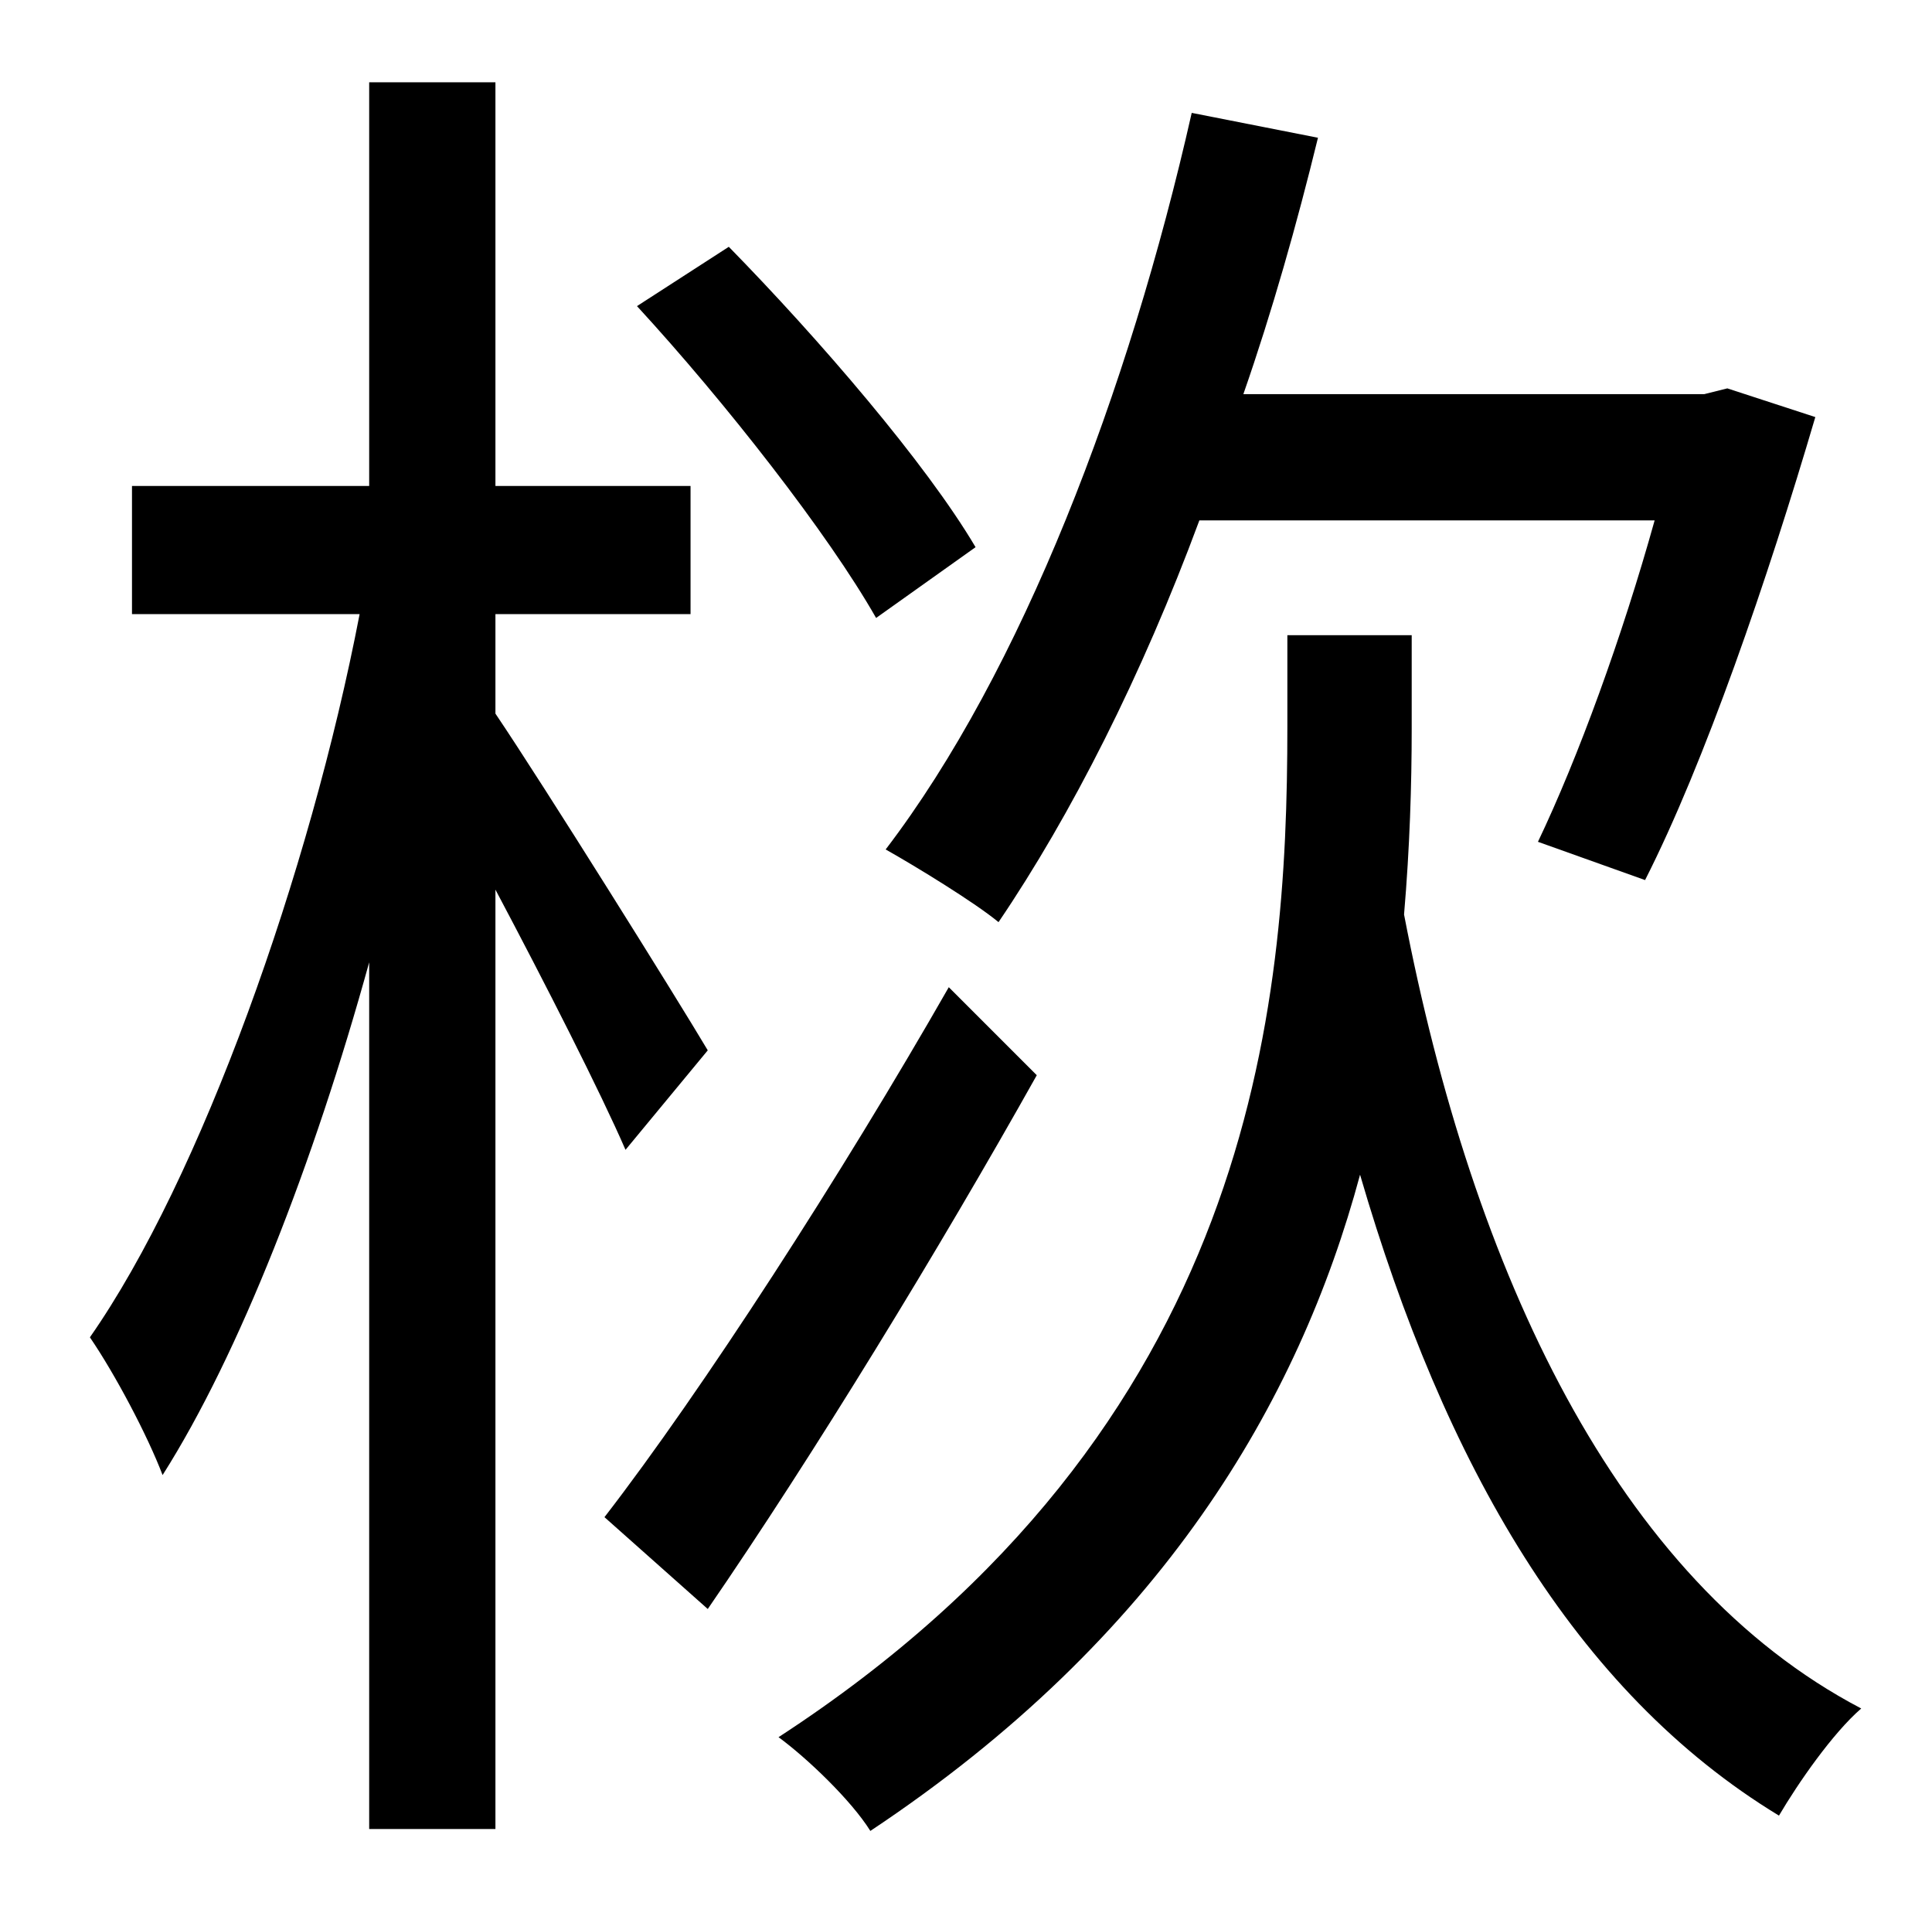 <?xml version="1.0" standalone="no"?>
<!DOCTYPE svg PUBLIC "-//W3C//DTD SVG 1.1//EN" "http://www.w3.org/Graphics/SVG/1.1/DTD/svg11.dtd" >
<svg xmlns="http://www.w3.org/2000/svg" xmlns:xlink="http://www.w3.org/1999/xlink" version="1.1" viewBox="-10 0 1010 1000">
   <path fill="currentColor"
d="M855 272h-238c-30 81 -67 154 -105 210c-12 -10 -43 -29 -59 -38c71 -93 127 -239 160 -385l66 13c-11 45 -24 91 -39 134h241l12 -3l46 15c-25 85 -58 181 -89 242l-56 -20c21 -44 44 -107 61 -168zM500 286l-52 37c-25 -44 -79 -113 -125 -163l48 -31
c47 48 103 113 129 157zM360 549l-43 52c-13 -30 -42 -87 -68 -136v491h-66v-453c-29 105 -68 205 -108 268c-8 -21 -25 -53 -38 -72c58 -83 115 -243 141 -378h-119v-67h124v-211h66v211h102v67h-102v52c25 37 95 149 111 176zM486 516l46 46c-51 91 -117 199 -172 279
l-54 -48c51 -66 124 -179 180 -277zM728 332v49c0 29 -1 62 -4 97c36 187 111 348 239 415c-15 13 -33 39 -43 56c-107 -65 -175 -184 -219 -335c-32 119 -104 242 -256 343c-10 -16 -33 -38 -48 -49c249 -162 266 -382 266 -528v-48h65z" />
</svg>
